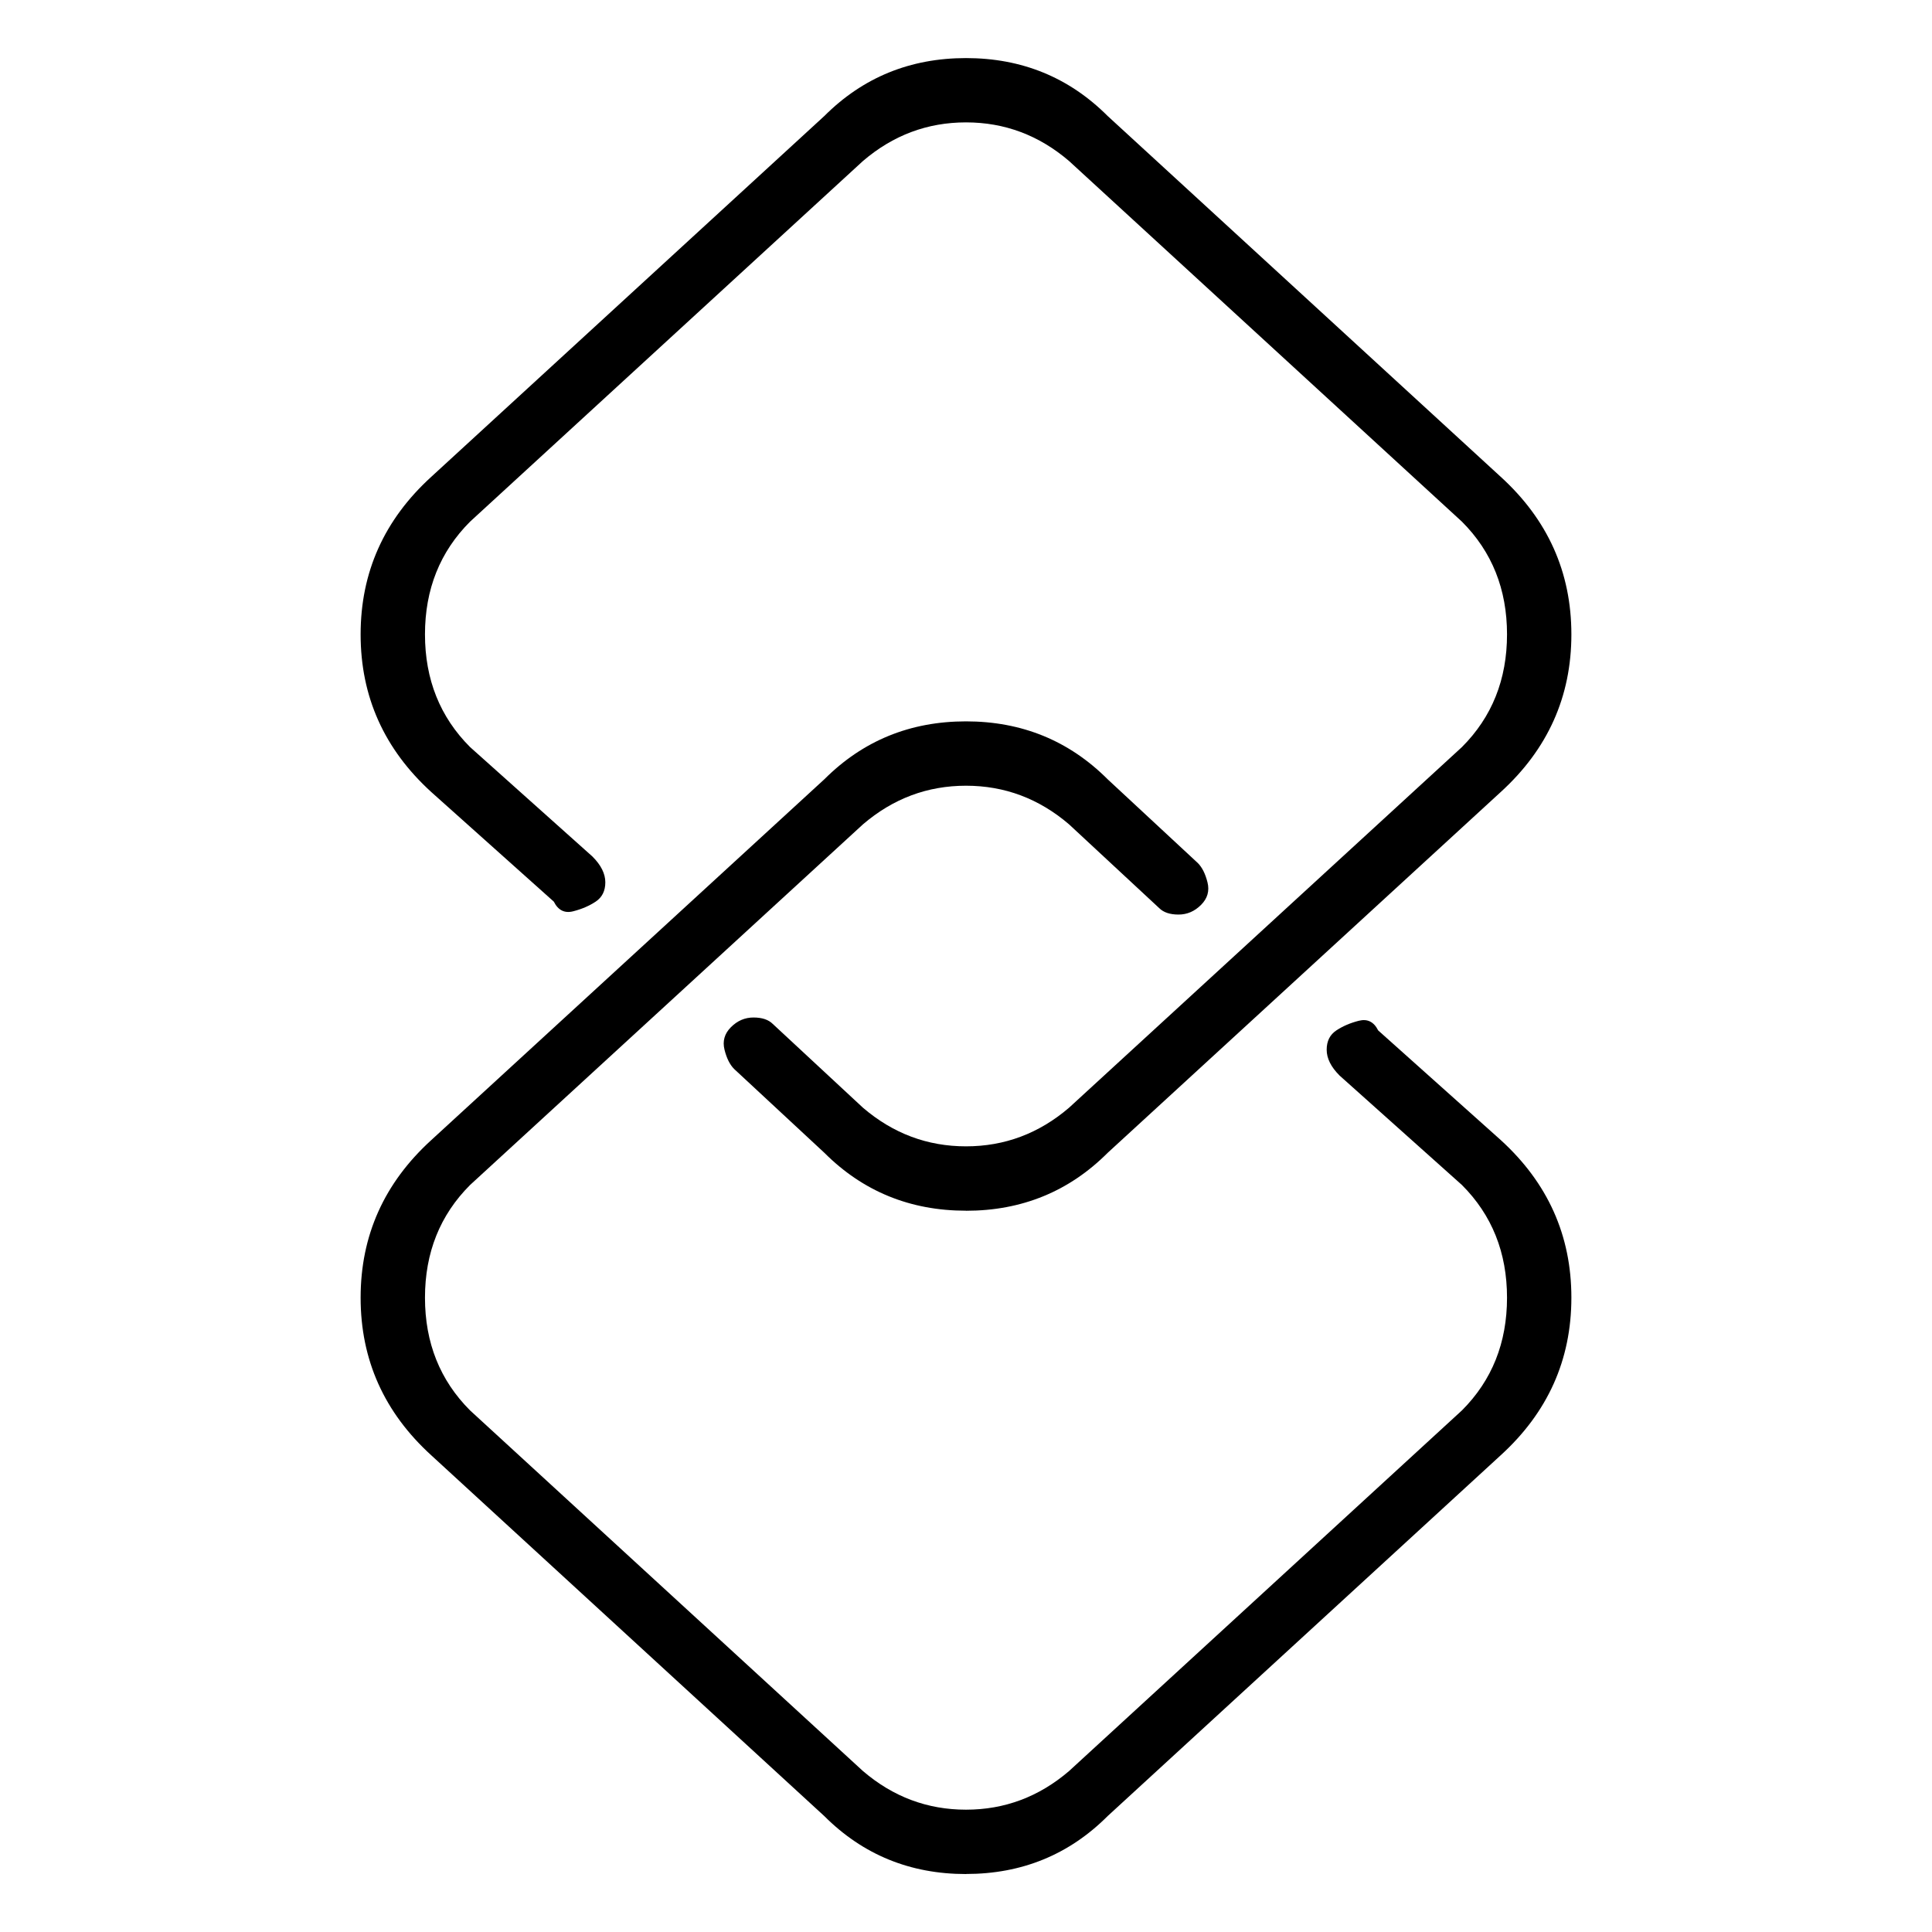 <!-- Generated by IcoMoon.io -->
<svg version="1.1" xmlns="http://www.w3.org/2000/svg" width="32" height="32" viewBox="0 0 32 32">
<title>-link</title>
<path d="M16 31.040q-1.387 0-2.347-0.96l-6.507-5.973q-1.173-1.067-1.173-2.613t1.173-2.613l6.507-5.973q0.96-0.96 2.347-0.96t2.347 0.96l1.493 1.387q0.107 0.107 0.16 0.32t-0.107 0.373-0.373 0.16-0.32-0.107l-1.493-1.387q-0.747-0.64-1.707-0.64t-1.707 0.64l-6.507 5.973q-0.747 0.747-0.747 1.867t0.747 1.867l6.507 5.973q0.747 0.64 1.707 0.64t1.707-0.64l6.507-5.973q0.747-0.747 0.747-1.867t-0.747-1.867l-2.027-1.813q-0.213-0.213-0.213-0.427t0.16-0.32 0.373-0.16 0.32 0.16l2.027 1.813q1.173 1.067 1.173 2.613t-1.173 2.613l-6.507 5.973q-0.96 0.96-2.347 0.96zM16 20.053q-1.387 0-2.347-0.96l-1.493-1.387q-0.107-0.107-0.16-0.32t0.107-0.373 0.373-0.16 0.32 0.107l1.493 1.387q0.747 0.64 1.707 0.64t1.707-0.64l6.507-5.973q0.747-0.747 0.747-1.867t-0.747-1.867l-6.507-5.973q-0.747-0.64-1.707-0.64t-1.707 0.64l-6.507 5.973q-0.747 0.747-0.747 1.867t0.747 1.867l2.027 1.813q0.213 0.213 0.213 0.427t-0.16 0.32-0.373 0.16-0.32-0.16l-2.027-1.813q-1.173-1.067-1.173-2.613t1.173-2.613l6.507-5.973q0.96-0.96 2.347-0.96t2.347 0.96l6.507 5.973q1.173 1.067 1.173 2.613t-1.173 2.613l-6.507 5.973q-0.96 0.96-2.347 0.96z"></path>
</svg>

